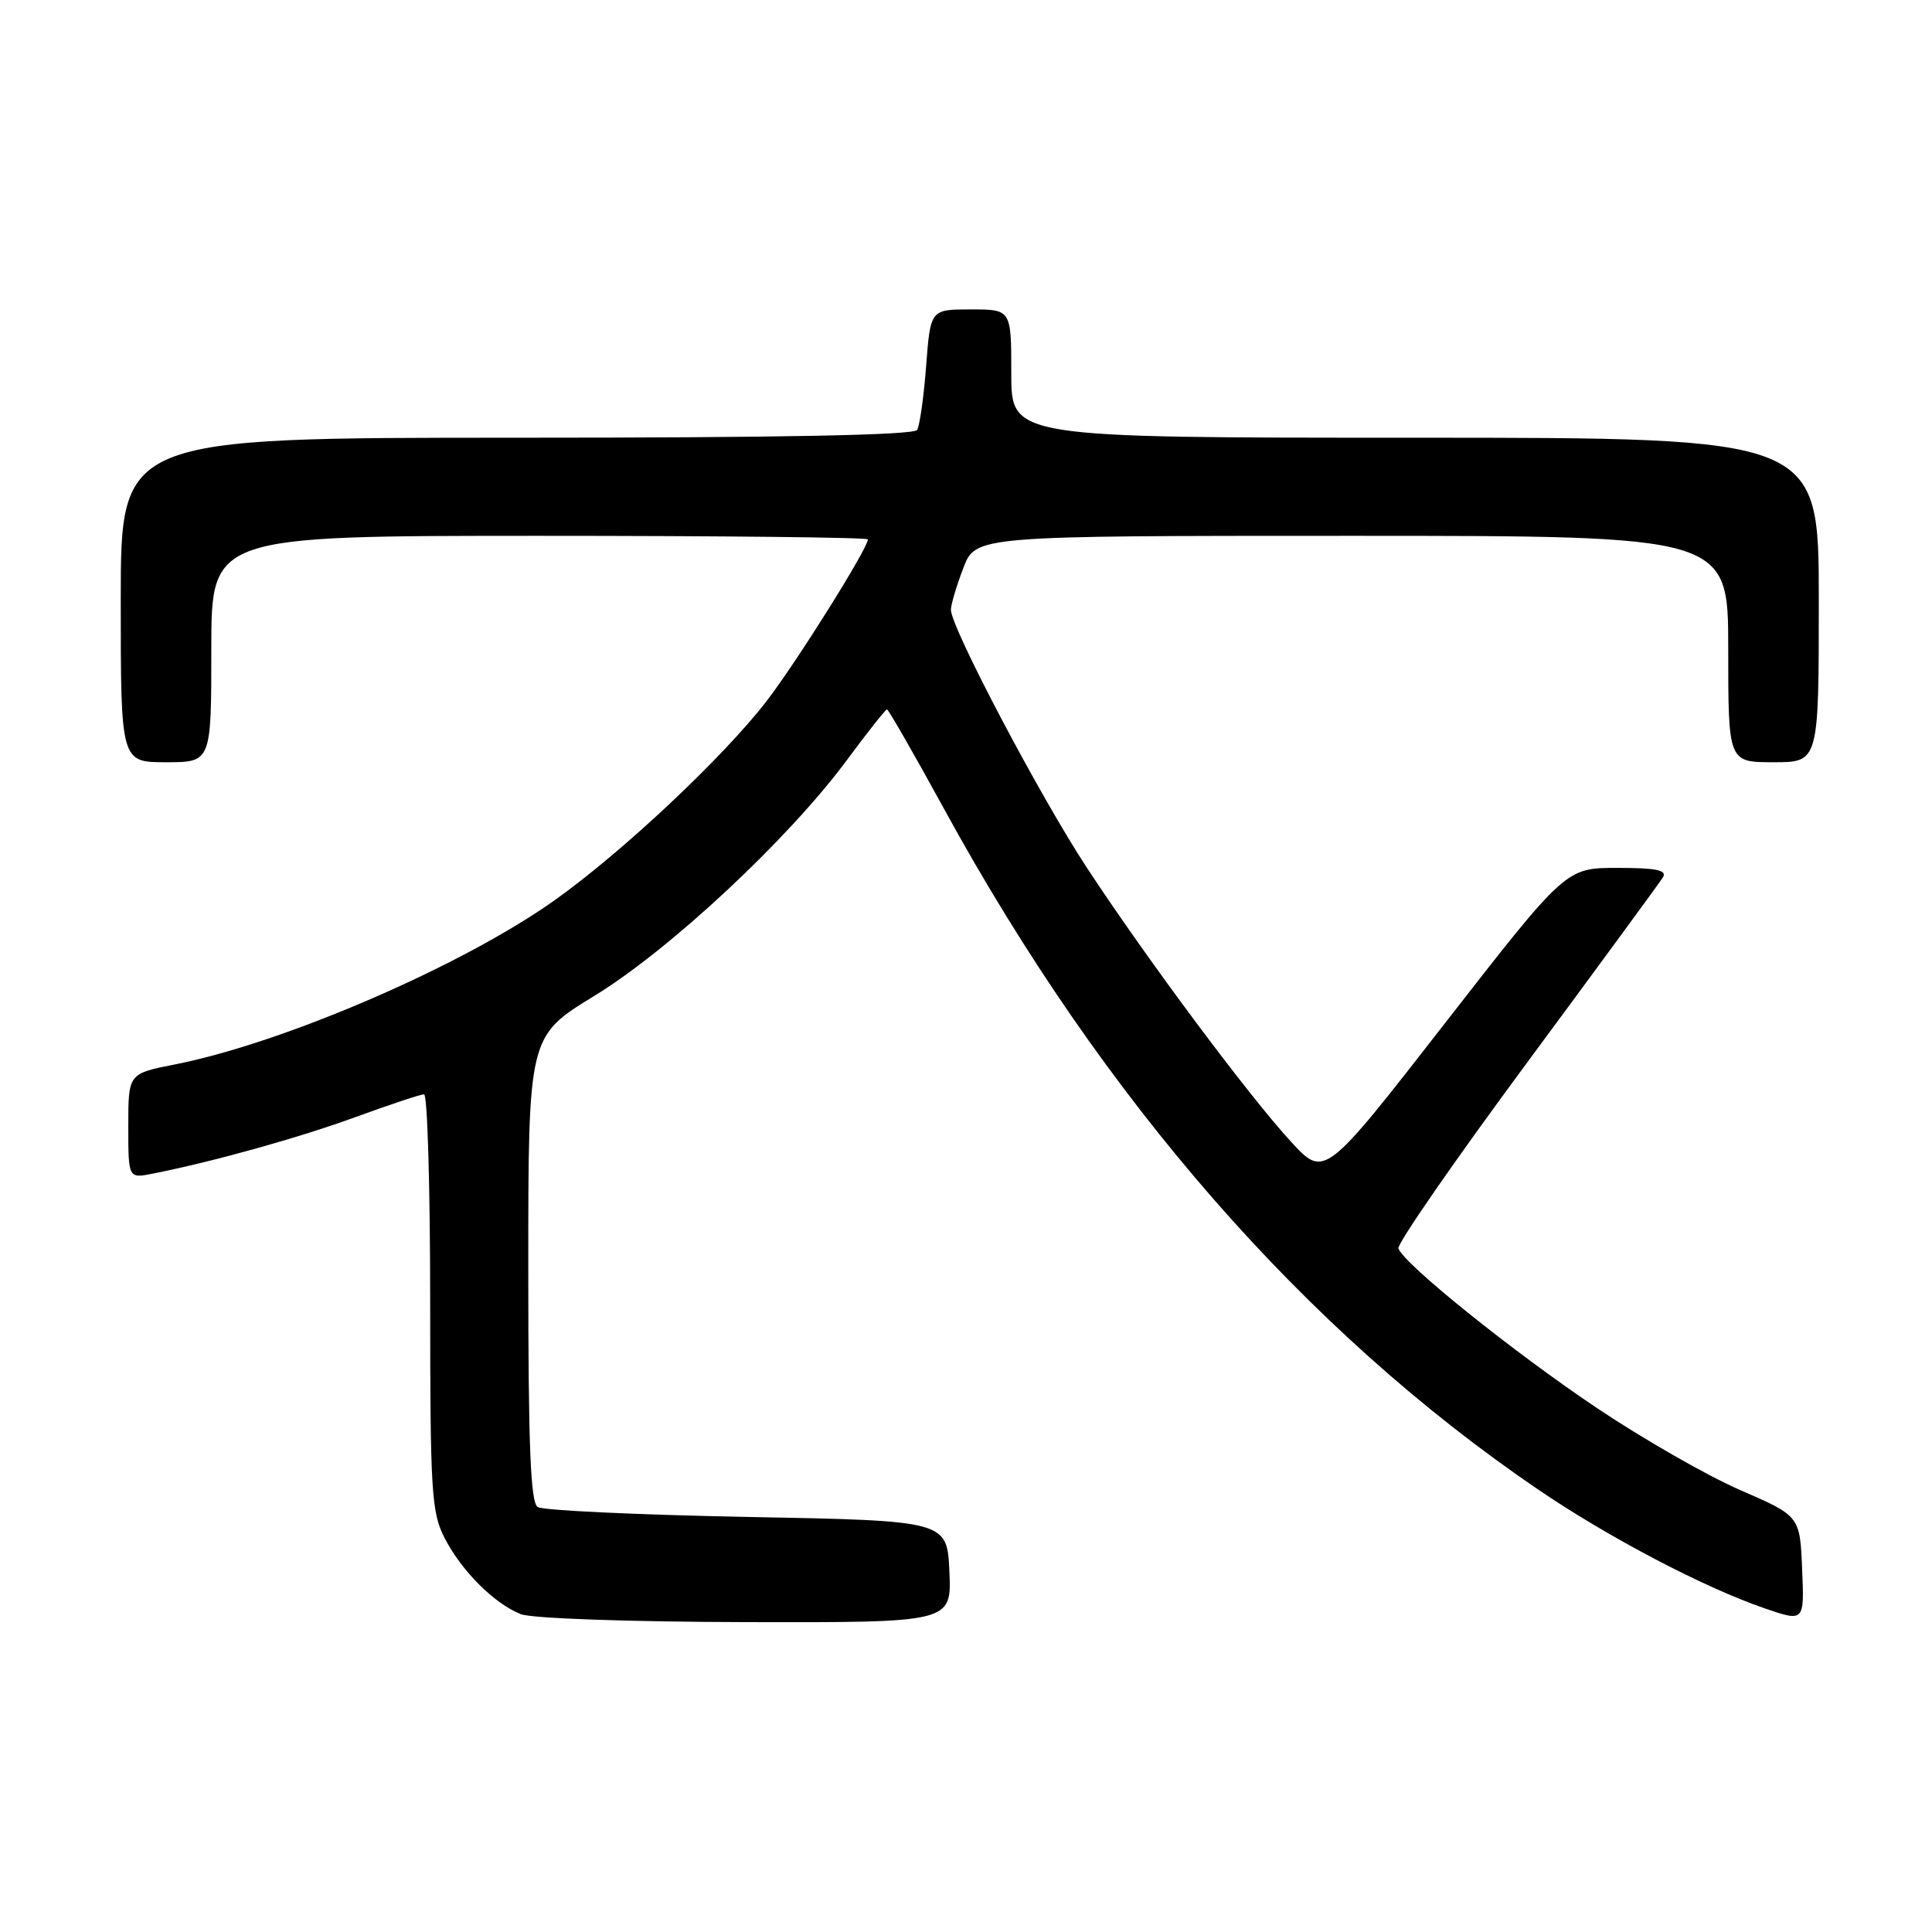 <?xml version="1.0" encoding="UTF-8" standalone="no"?>
<!DOCTYPE svg PUBLIC "-//W3C//DTD SVG 1.1//EN" "http://www.w3.org/Graphics/SVG/1.1/DTD/svg11.dtd" >
<svg xmlns="http://www.w3.org/2000/svg" xmlns:xlink="http://www.w3.org/1999/xlink" version="1.1" viewBox="0 0 256 256">
 <g >
 <path fill="currentColor"
d=" M 125.80 208.25 C 125.50 201.50 125.50 201.50 99.00 201.00 C 84.42 200.72 71.94 200.14 71.25 199.69 C 70.29 199.07 70.00 191.63 70.00 168.10 C 70.00 137.31 70.00 137.31 78.75 131.96 C 88.73 125.86 104.42 111.23 112.16 100.79 C 114.92 97.06 117.34 94.00 117.53 94.00 C 117.72 94.00 121.14 99.96 125.13 107.25 C 146.23 145.80 172.87 176.31 203.84 197.39 C 213.11 203.70 225.74 210.33 233.79 213.10 C 239.09 214.92 239.09 214.92 238.79 207.90 C 238.50 200.88 238.50 200.88 230.58 197.44 C 226.23 195.55 217.68 190.65 211.58 186.56 C 200.43 179.08 185.95 167.43 185.30 165.42 C 185.10 164.83 192.74 153.80 202.26 140.92 C 211.78 128.04 219.92 116.94 220.35 116.25 C 220.93 115.30 219.50 115.00 214.30 115.00 C 207.48 115.00 207.48 115.00 191.49 135.55 C 175.50 156.10 175.50 156.10 171.08 151.30 C 165.43 145.16 152.06 127.22 144.03 115.00 C 137.80 105.52 126.00 83.13 126.00 80.80 C 126.00 80.12 126.74 77.64 127.64 75.28 C 129.27 71.00 129.27 71.00 179.14 71.00 C 229.00 71.00 229.00 71.00 229.00 86.00 C 229.00 101.00 229.00 101.00 235.00 101.00 C 241.00 101.00 241.00 101.00 241.00 79.50 C 241.00 58.00 241.00 58.00 187.50 58.00 C 134.00 58.00 134.00 58.00 134.00 49.50 C 134.00 41.00 134.00 41.00 128.64 41.00 C 123.29 41.00 123.29 41.00 122.72 48.47 C 122.41 52.57 121.87 56.40 121.52 56.97 C 121.09 57.66 103.45 58.00 68.44 58.00 C 16.00 58.00 16.00 58.00 16.00 79.50 C 16.00 101.00 16.00 101.00 22.00 101.00 C 28.00 101.00 28.00 101.00 28.00 86.00 C 28.00 71.00 28.00 71.00 71.50 71.00 C 95.42 71.00 115.00 71.21 115.00 71.47 C 115.00 72.66 105.58 87.70 101.59 92.88 C 95.88 100.30 82.51 112.87 73.53 119.26 C 61.29 127.97 37.62 138.20 23.14 141.05 C 17.00 142.26 17.00 142.26 17.00 149.21 C 17.00 156.16 17.00 156.16 20.25 155.51 C 28.32 153.91 39.61 150.76 47.16 148.00 C 51.68 146.35 55.75 145.00 56.19 145.00 C 56.64 145.00 57.00 157.39 57.00 172.54 C 57.00 197.68 57.17 200.40 58.91 203.79 C 61.15 208.15 65.48 212.48 69.00 213.88 C 70.43 214.45 83.22 214.90 98.80 214.94 C 126.09 215.00 126.09 215.00 125.80 208.25 Z "/>
</g>
</svg>